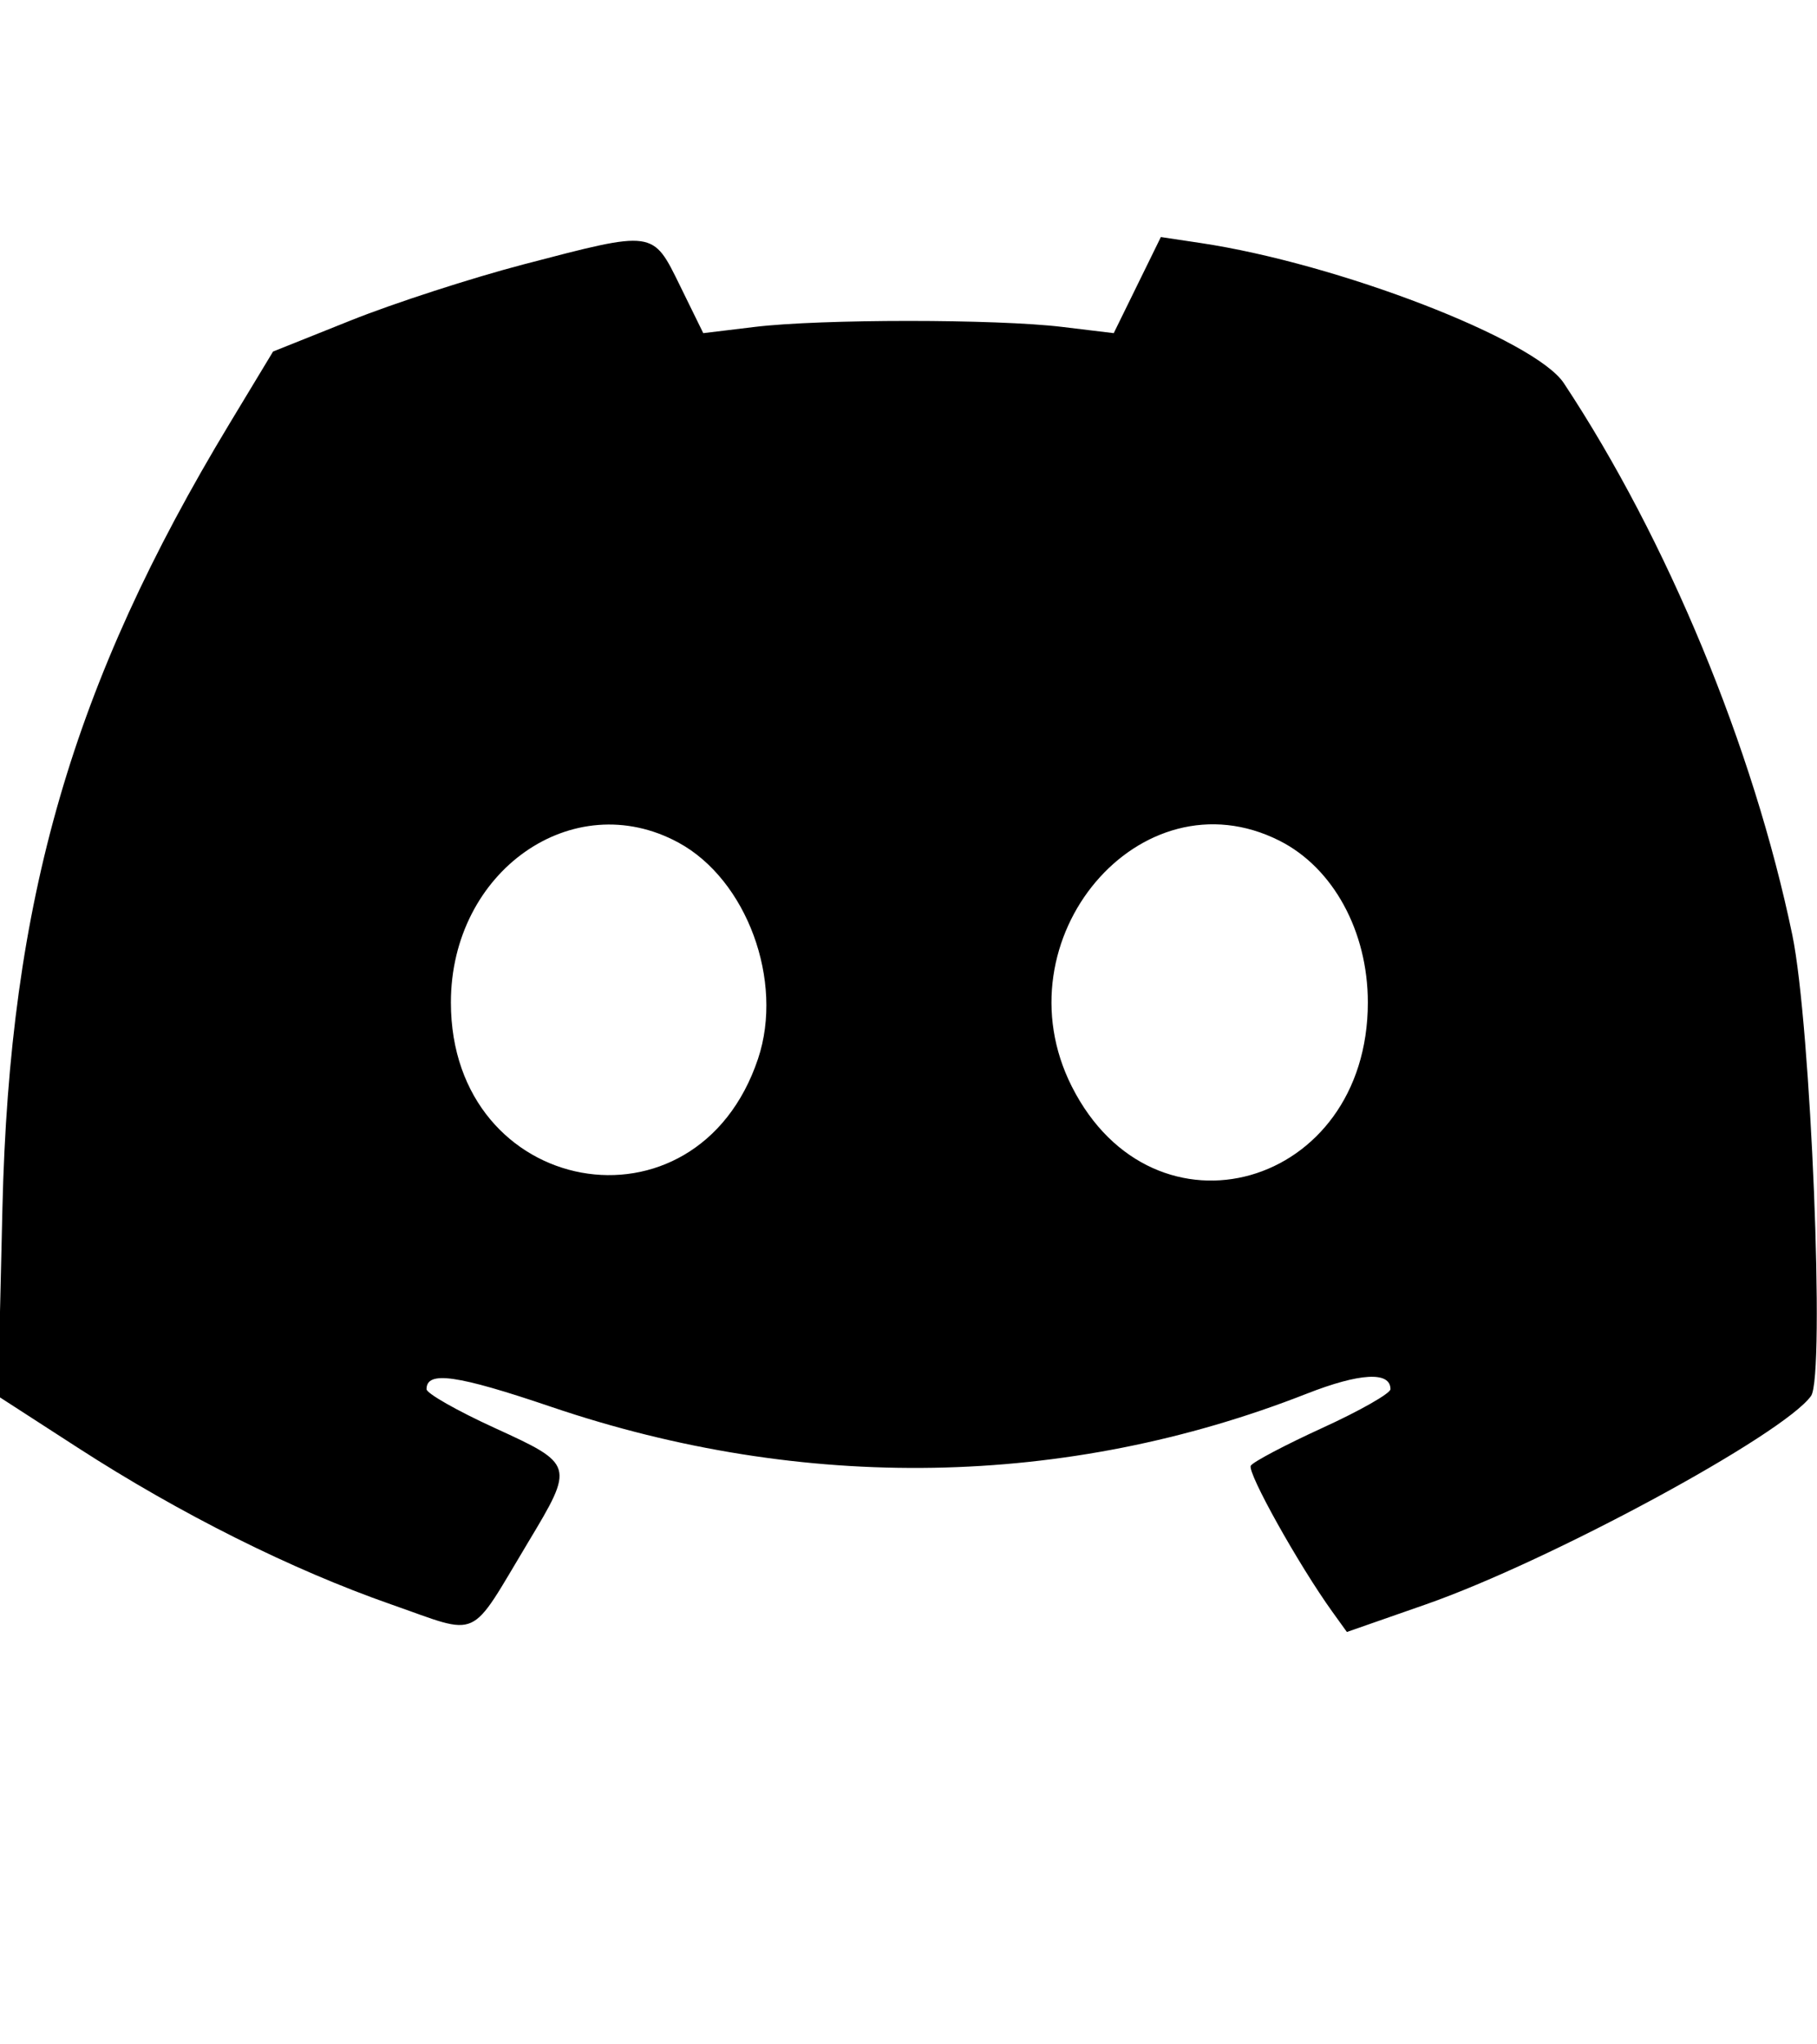 <svg xmlns="http://www.w3.org/2000/svg" width="400" height="450" viewBox="0, 0, 400,450" version="1.1">
    <style>
        path {
        fill: #000000;
        }
        .dark path {
        fill: #ffffff;
        }
        @media ( prefers-color-scheme: dark ) {
        path {
        fill: #ffffff;
        }
        }
    </style>
    <g>
        <path d="M115.305 58.185 C 103.840 61.183,86.731 66.728,77.286 70.508 L 60.112 77.382 50.566 93.186 C 15.886 150.602,2.125 198.096,0.536 265.863 L -0.436 307.312 17.153 318.682 C 39.682 333.244,64.235 345.520,86.120 353.162 C 106.043 360.119,103.043 361.485,116.310 339.412 C 126.472 322.504,126.420 322.325,108.920 314.326 C 100.657 310.549,93.897 306.705,93.897 305.783 C 93.897 301.676,100.590 302.625,121.375 309.681 C 176.920 328.535,234.768 327.531,287.617 306.796 C 299.366 302.187,306.103 301.818,306.103 305.783 C 306.103 306.705,299.399 310.523,291.206 314.268 C 283.012 318.014,275.880 321.771,275.356 322.618 C 274.479 324.038,285.893 344.484,293.325 354.806 L 296.508 359.228 313.849 353.173 C 341.156 343.637,392.584 315.813,398.689 307.272 C 401.806 302.911,398.664 225.536,394.569 205.818 C 386.000 164.558,367.022 118.725,344.272 84.346 C 337.914 74.739,294.640 58.040,264.316 53.493 L 255.556 52.179 250.369 62.756 L 245.181 73.332 233.858 71.964 C 219.278 70.202,180.722 70.202,166.142 71.964 L 154.819 73.332 149.730 62.957 C 143.660 50.580,144.139 50.647,115.305 58.185 M149.340 185.460 C 164.394 193.613,172.614 215.919,166.877 233.053 C 153.339 273.488,99.262 263.574,99.262 220.657 C 99.262 191.754,126.113 172.882,149.340 185.460 M281.690 185.066 C 293.493 191.025,301.120 204.995,301.120 220.657 C 301.120 261.531,254.008 274.911,235.954 239.164 C 219.594 206.771,251.030 169.587,281.690 185.066 "/>
    </g>
</svg>